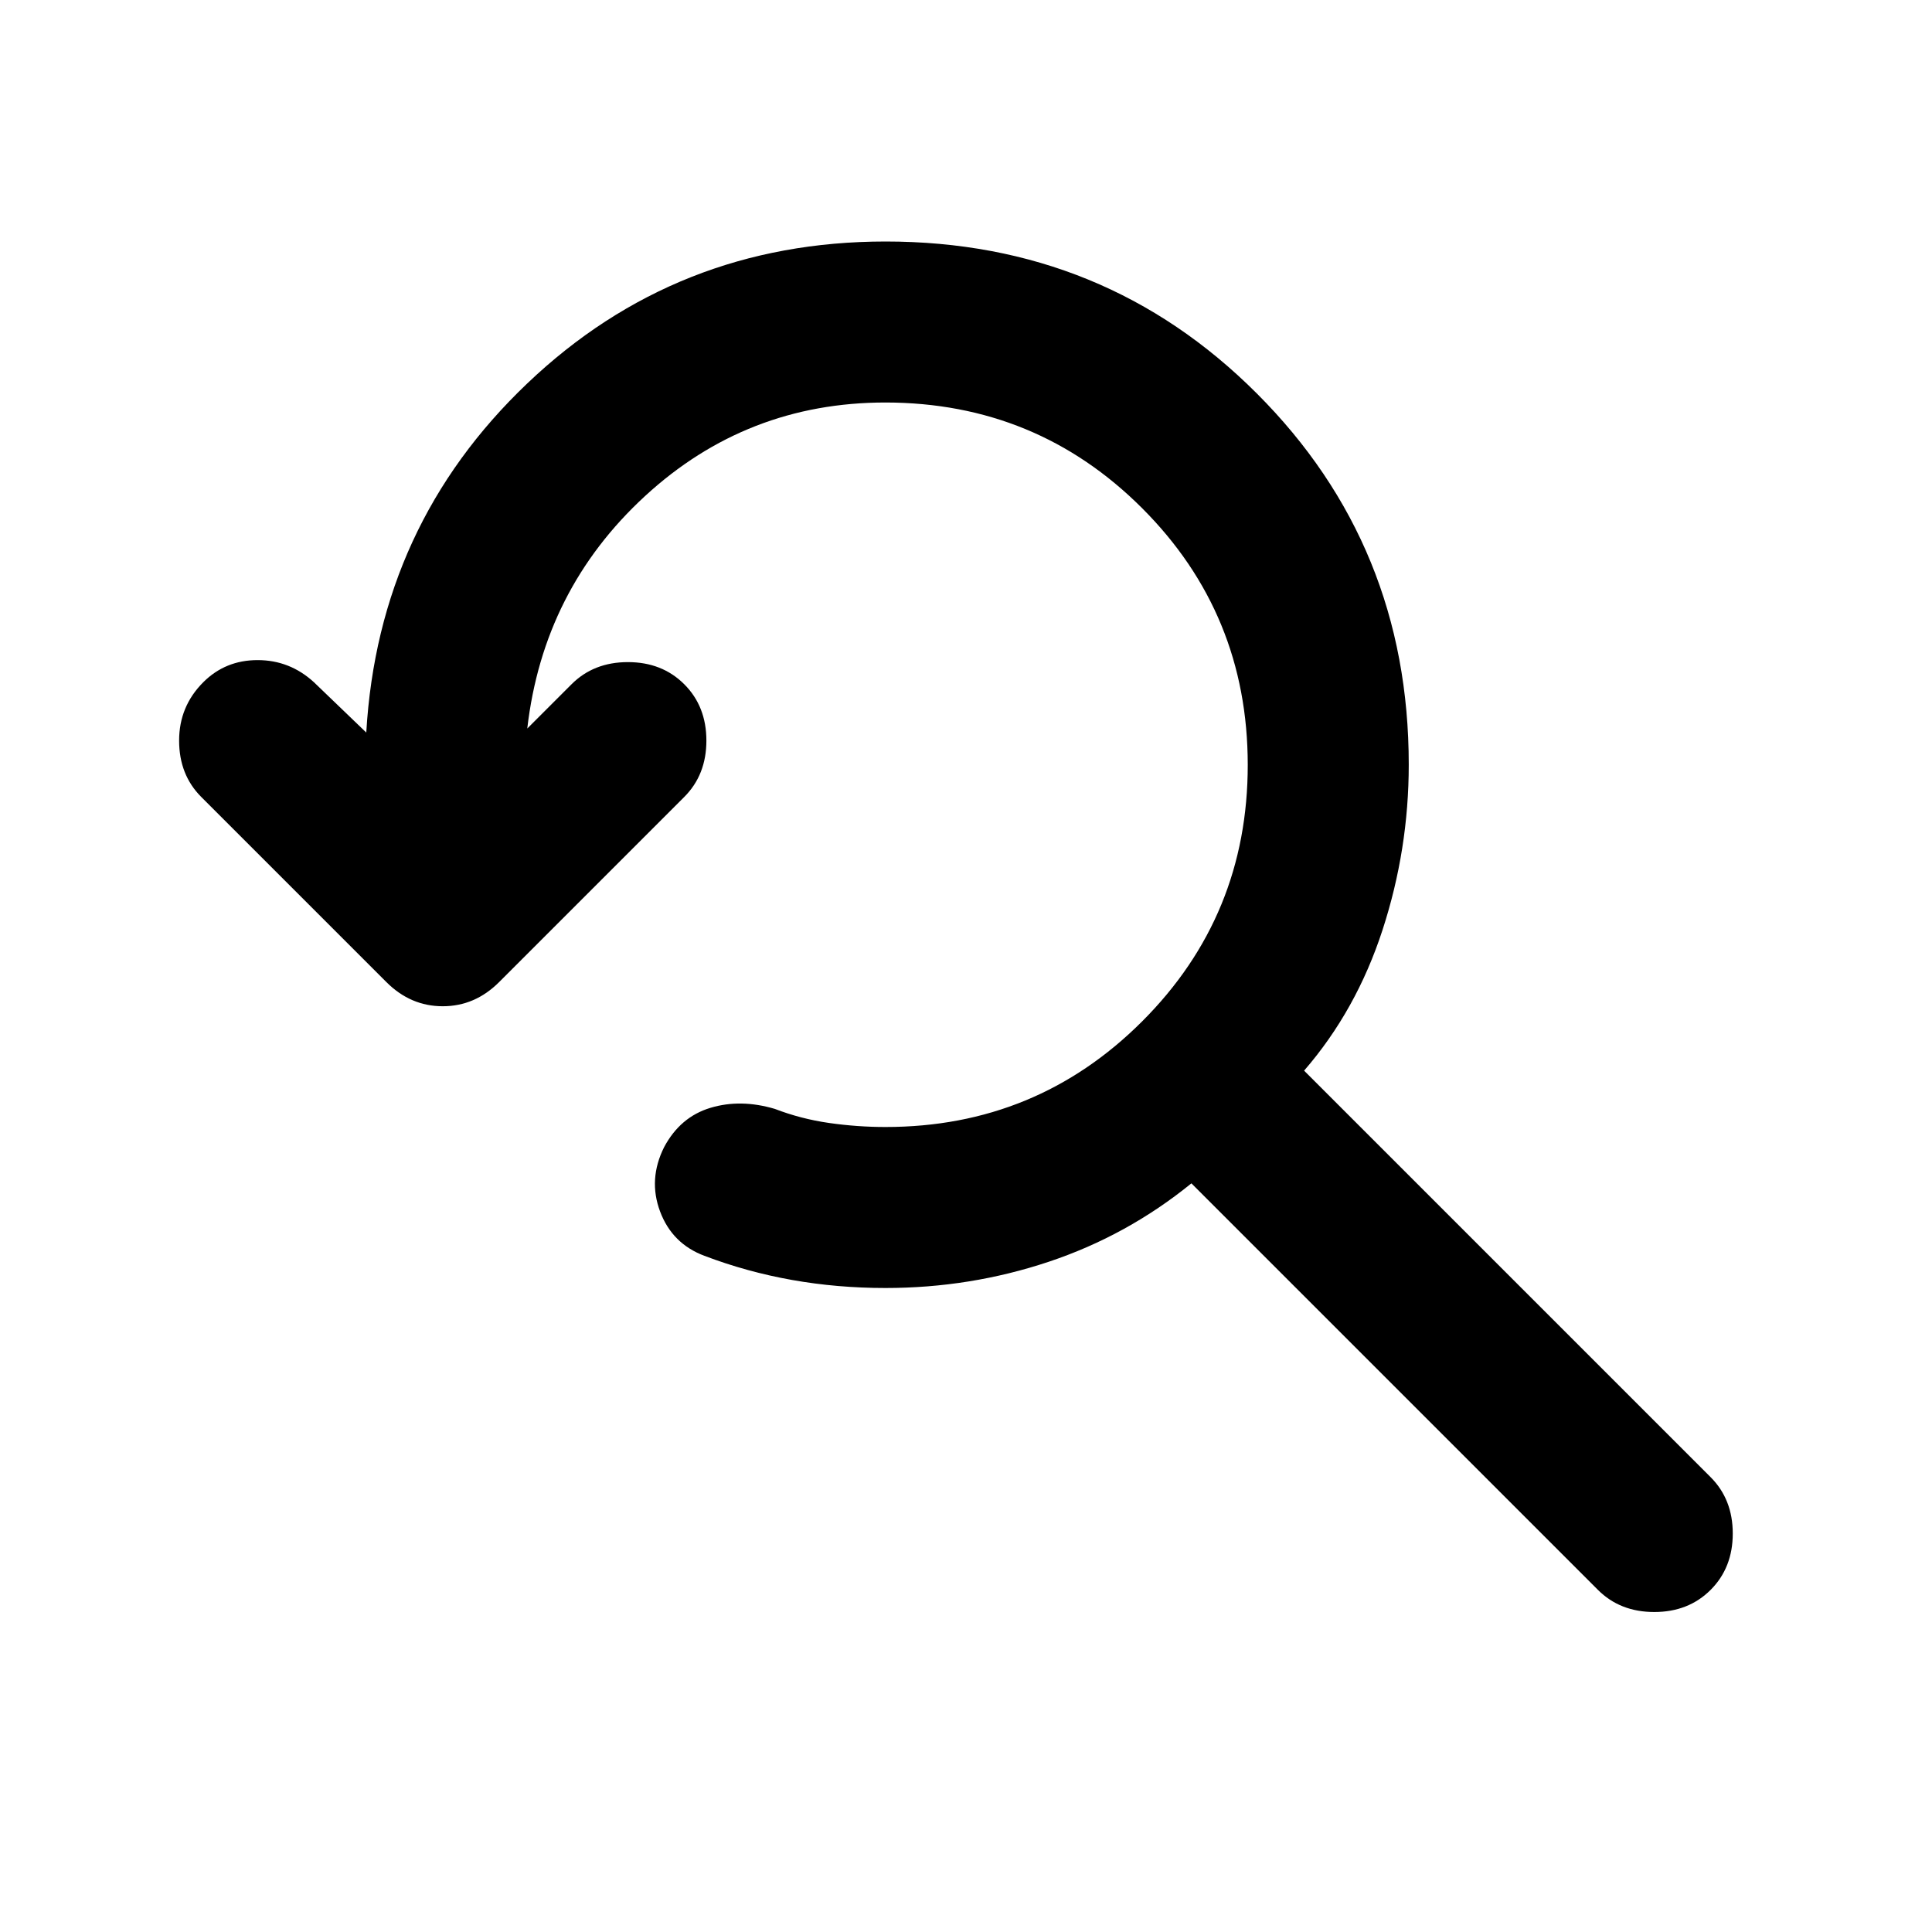 <svg xmlns="http://www.w3.org/2000/svg" width="1em" height="1em" viewBox="0 0 24 24"><path fill="currentColor" d="M11 16q-.6 0-1.162-.1t-1.088-.3q-.4-.15-.55-.55t.05-.8q.2-.375.575-.488t.8.013q.325.125.675.175t.7.05q1.875 0 3.188-1.312T15.5 9.5t-1.312-3.187T11 5Q9.275 5 8.012 6.163T6.55 9.05l.55-.55q.275-.275.7-.275t.7.275t.275.7t-.275.7l-2.3 2.3q-.3.3-.7.3t-.7-.3L2.5 9.9q-.275-.275-.275-.7t.3-.725Q2.8 8.2 3.2 8.2t.7.275l.65.625q.15-2.575 2-4.337T11 3q2.725 0 4.613 1.888T17.5 9.5q0 1.05-.325 2.05T16.2 13.3l5.05 5.05q.275.275.275.7t-.275.7t-.7.275t-.7-.275L14.8 14.7q-.8.65-1.775.975T11 16"/></svg>